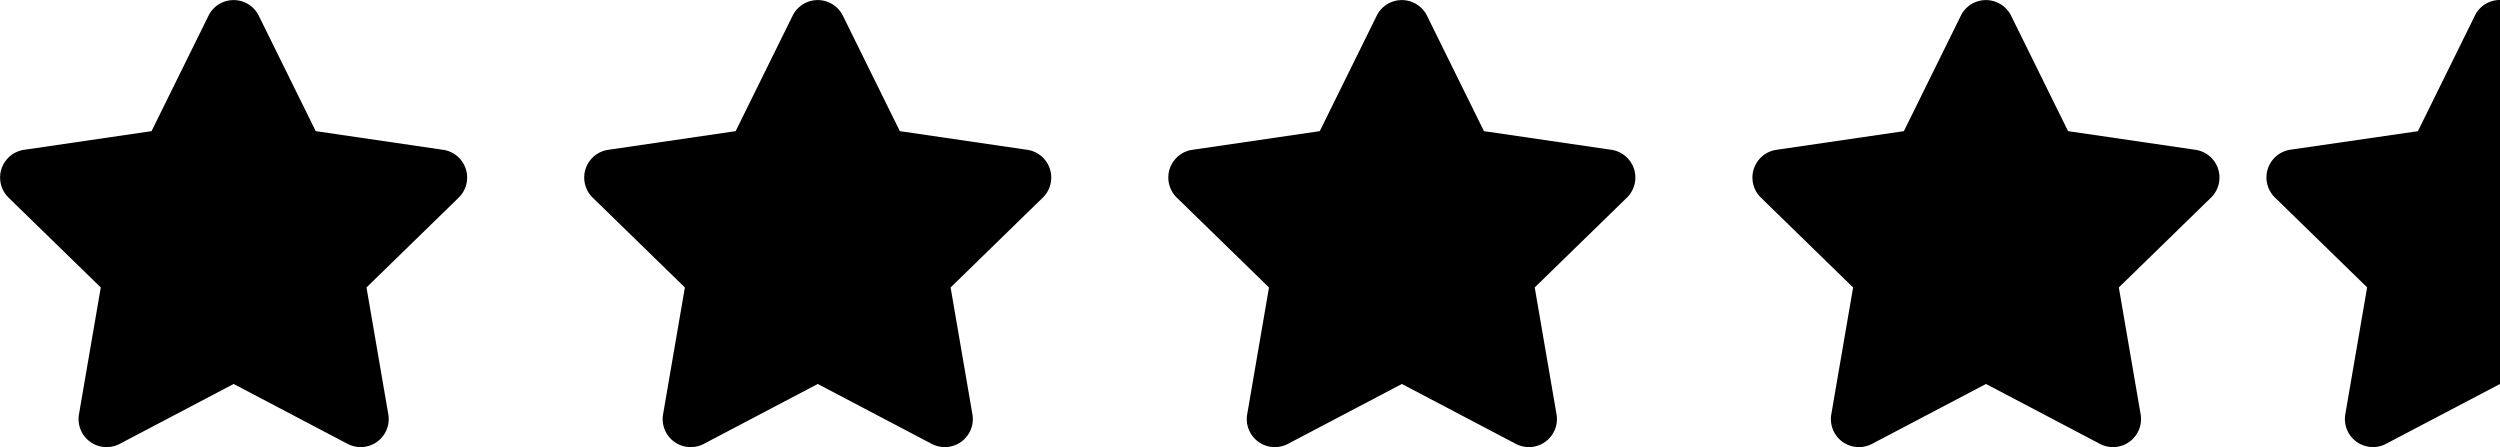 <svg xmlns="http://www.w3.org/2000/svg" xmlns:xlink="http://www.w3.org/1999/xlink" width="107" height="19.143" viewBox="0 0 107 19.143">
  <defs>
    <clipPath id="clip-path">
      <rect width="98" height="19.143" fill="none"/>
    </clipPath>
  </defs>
  <g id="Group_2" data-name="Group 2" transform="translate(-350 -1071)">
    <g id="Repeat_Grid_13" data-name="Repeat Grid 13" transform="translate(350 1071)" clip-path="url(#clip-path)">
      <g transform="translate(-350 -1071)">
        <path id="star" d="M29.427.653,26.986,5.6l-5.462.8a1.2,1.2,0,0,0-.662,2.041l3.951,3.85-.935,5.439a1.2,1.2,0,0,0,1.735,1.26L30.5,16.421l4.886,2.568a1.2,1.2,0,0,0,1.735-1.26l-.935-5.439,3.951-3.85A1.2,1.2,0,0,0,39.475,6.4l-5.462-.8L31.572.653a1.2,1.2,0,0,0-2.146,0Z" transform="translate(329.5 1071.013)"/>
        <path id="star-2" data-name="star" d="M29.427.653,26.986,5.6l-5.462.8a1.2,1.2,0,0,0-.662,2.041l3.951,3.85-.935,5.439a1.2,1.2,0,0,0,1.735,1.26L30.5,16.421l4.886,2.568a1.2,1.2,0,0,0,1.735-1.26l-.935-5.439,3.951-3.85A1.2,1.2,0,0,0,39.475,6.4l-5.462-.8L31.572.653a1.2,1.2,0,0,0-2.146,0Z" transform="translate(354.5 1071.013)"/>
      </g>
      <g transform="translate(-300 -1071)">
        <path id="star-3" data-name="star" d="M29.427.653,26.986,5.6l-5.462.8a1.2,1.2,0,0,0-.662,2.041l3.951,3.85-.935,5.439a1.2,1.2,0,0,0,1.735,1.26L30.5,16.421l4.886,2.568a1.2,1.2,0,0,0,1.735-1.26l-.935-5.439,3.951-3.85A1.2,1.2,0,0,0,39.475,6.4l-5.462-.8L31.572.653a1.2,1.2,0,0,0-2.146,0Z" transform="translate(329.5 1071.013)"/>
        <path id="star-4" data-name="star" d="M29.427.653,26.986,5.6l-5.462.8a1.2,1.2,0,0,0-.662,2.041l3.951,3.85-.935,5.439a1.2,1.2,0,0,0,1.735,1.26L30.5,16.421l4.886,2.568a1.2,1.2,0,0,0,1.735-1.26l-.935-5.439,3.951-3.85A1.2,1.2,0,0,0,39.475,6.4l-5.462-.8L31.572.653a1.2,1.2,0,0,0-2.146,0Z" transform="translate(354.5 1071.013)"/>
      </g>
    </g>
    <path id="star-half" d="M30.5,0a1.182,1.182,0,0,0-1.073.665l-2.441,4.95-5.462.793a1.2,1.2,0,0,0-.662,2.041l3.951,3.85-.935,5.439A1.2,1.2,0,0,0,25.614,19L30.5,16.434Z" transform="translate(426.5 1071)"/>
  </g>
</svg>
